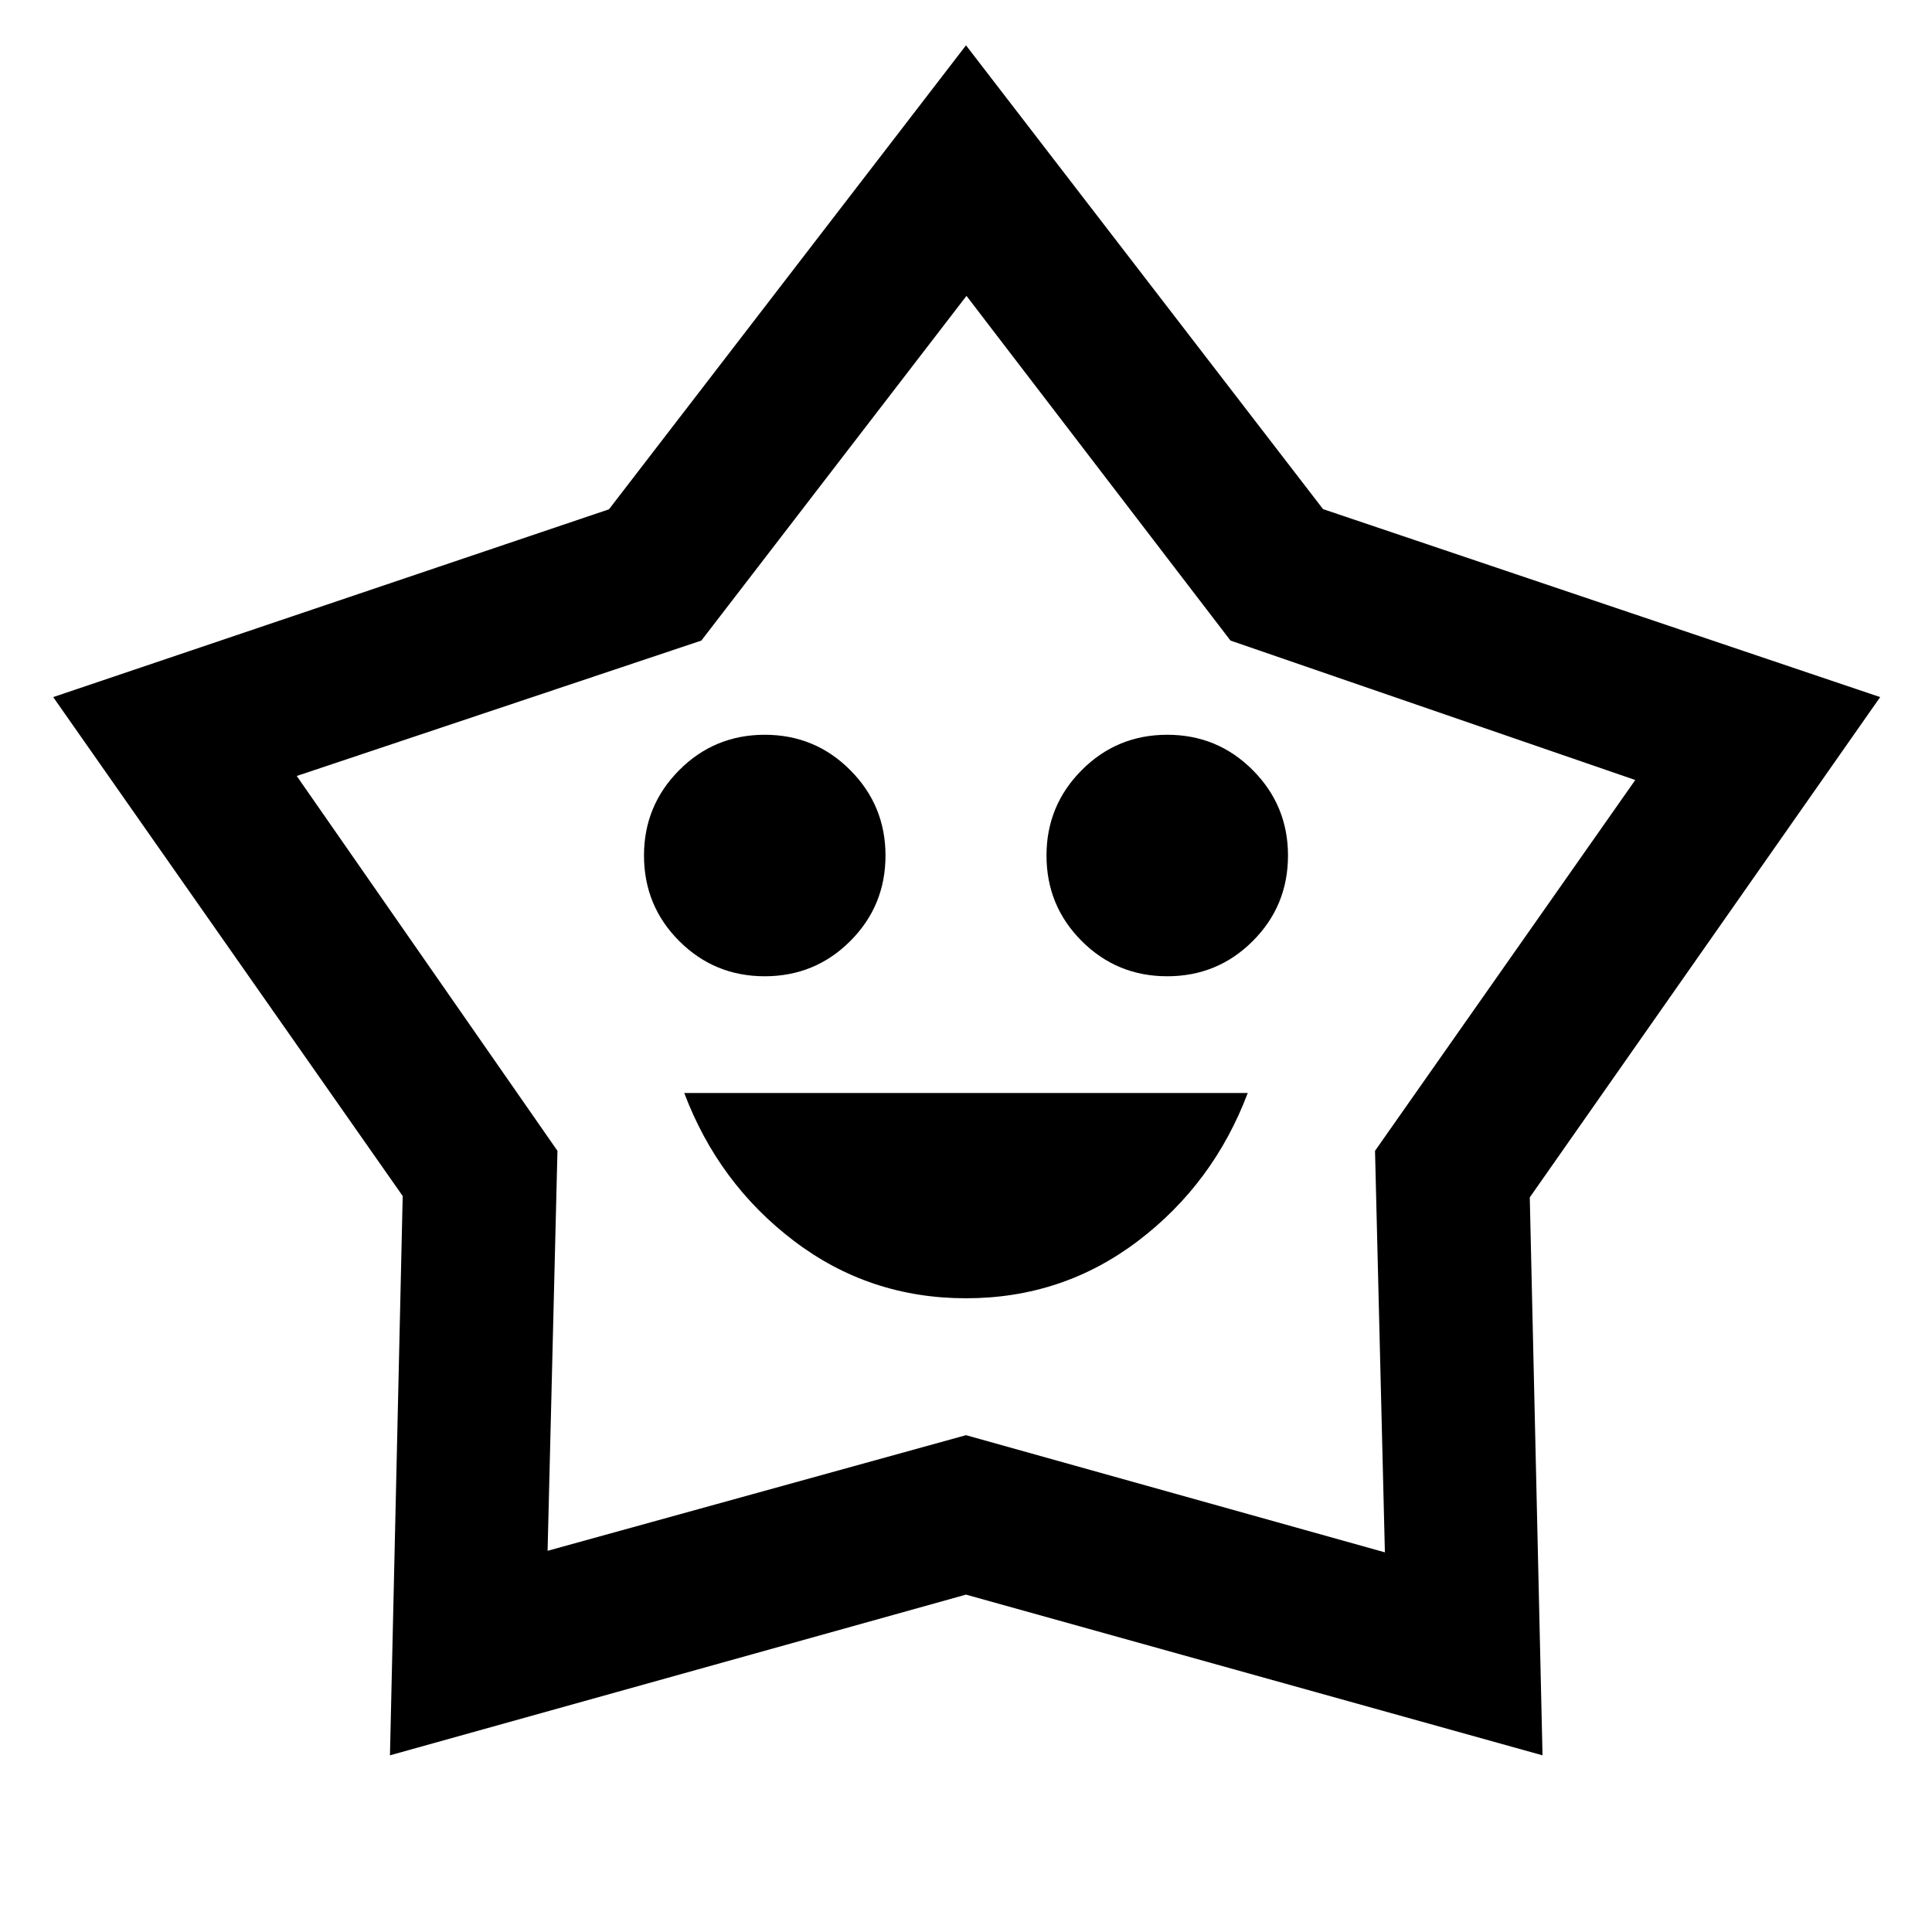 <svg xmlns="http://www.w3.org/2000/svg" height="40" viewBox="0 -960 960 960" width="40"><path d="M480-314.898q48 0 85.5-28.5t54.5-73.5H340q17 45 54.5 73.5t85.5 28.5Zm-100-160q25 0 42.5-17.5t17.5-42.5q0-24.841-17.5-42.421-17.5-17.579-42.5-17.579t-42.5 17.579q-17.5 17.58-17.5 42.421 0 25 17.5 42.5t42.5 17.5Zm200 0q25 0 42.5-17.5t17.5-42.5q0-24.841-17.5-42.421-17.5-17.579-42.5-17.579t-42.5 17.579q-17.5 17.58-17.5 42.421 0 25 17.5 42.5t42.5 17.5ZM302.597-706.926 480-937.471l177.413 230.449 276.833 93.406-174.108 248.589 6.333 277.237L480-167.638 193.768-87.79l6.333-277.903L26.435-613.616l276.162-93.31Zm45.903 65.223L147.449-574.42 277-388.151l-4.906 198.738L480-246.869l208.145 58.217-4.906-199.504L812.551-572.42 611.42-641.703 480.239-812.979 348.5-641.703ZM480-501.015Z"/></svg>
